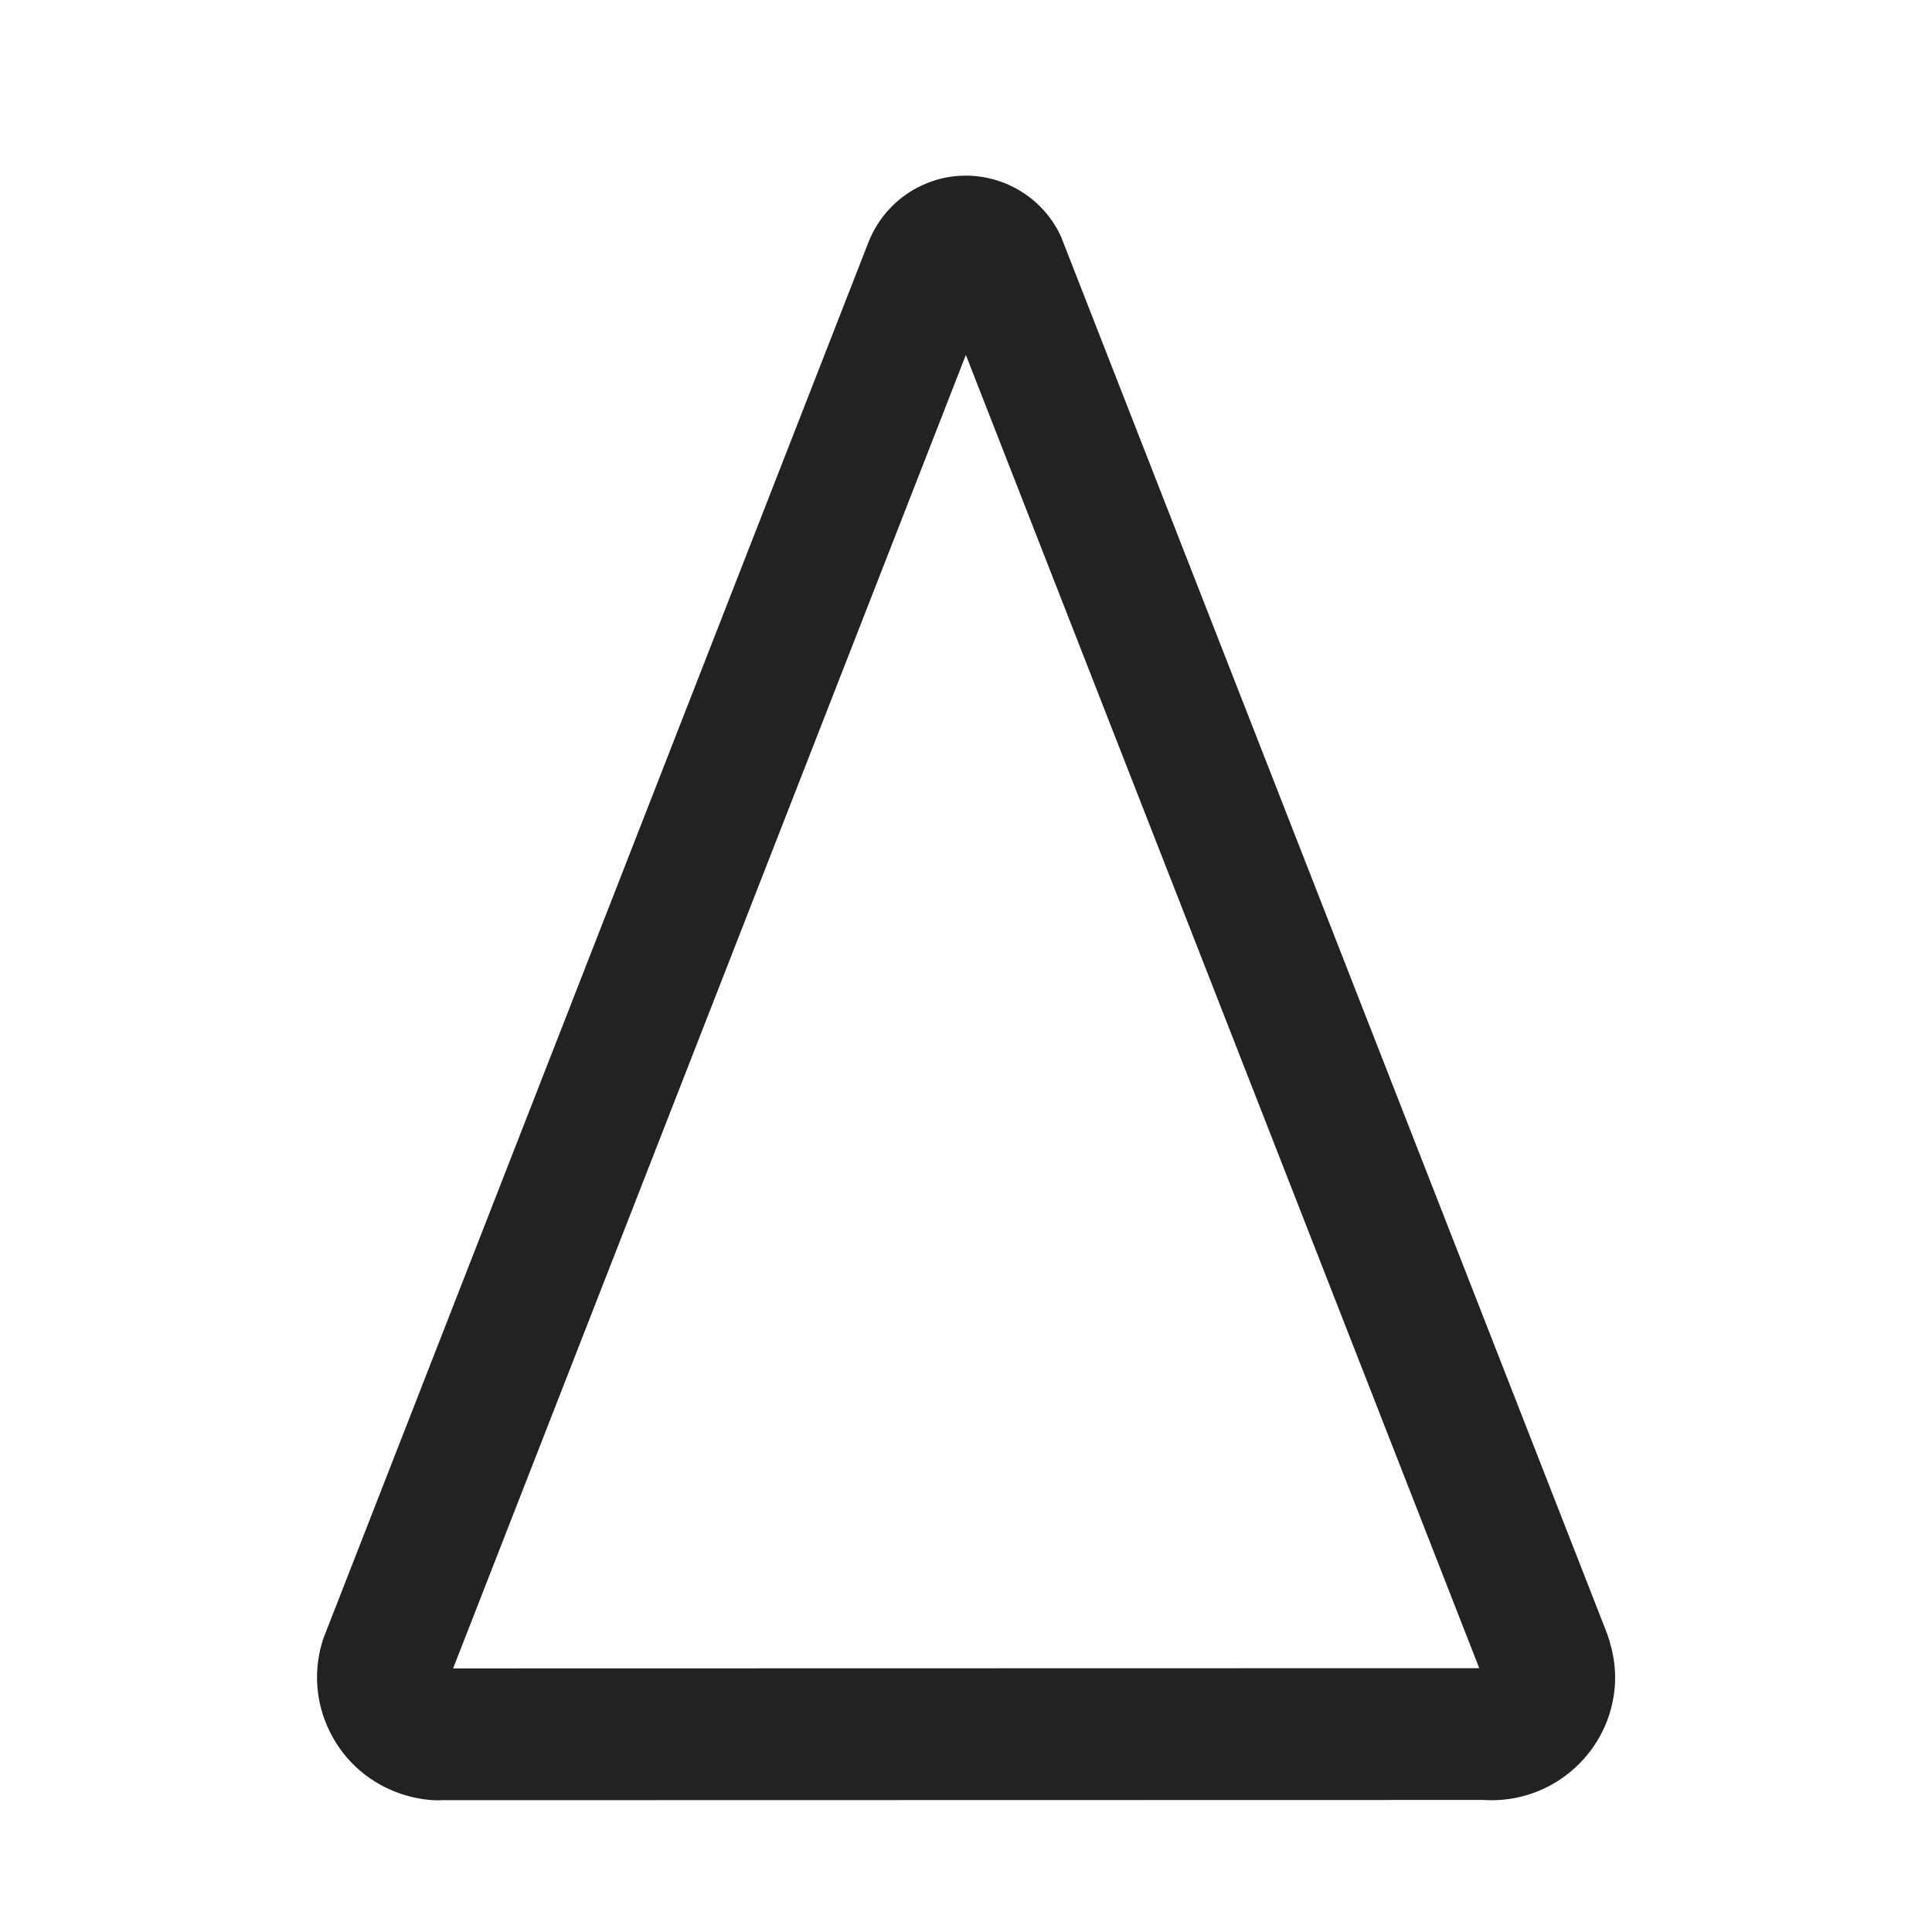<svg xmlns="http://www.w3.org/2000/svg" id="ICONS" width="44" height="44" viewBox="0 0 44 44">
  <defs>
    <style>
      .fill {
        fill: #222;
      }
    </style>
  </defs>
  <rect id="Canvas" fill="#ff13dc" opacity="0" width="44" height="44" /><path class="fill" d="m21.997,8.084l11.692,29.908-23.37.005,11.678-29.913m-.003-4.084c-.331,0-.666.069-.986.216-.52.238-.938.656-1.176,1.176-.015.031-.029.064-.042.096l-12.426,31.828c-.235.709-.181,1.468.154,2.136.335.669.911,1.168,1.627,1.406.292.096.593.143.826.143.038,0,.074-.001.108-.003l23.709-.005c.062.004.124.006.185.006,1.459,0,2.701-1.129,2.805-2.615.024-.363-.022-.723-.17-1.16L24.165,5.391c-.4-.873-1.267-1.391-2.171-1.391h0Z" />
</svg>